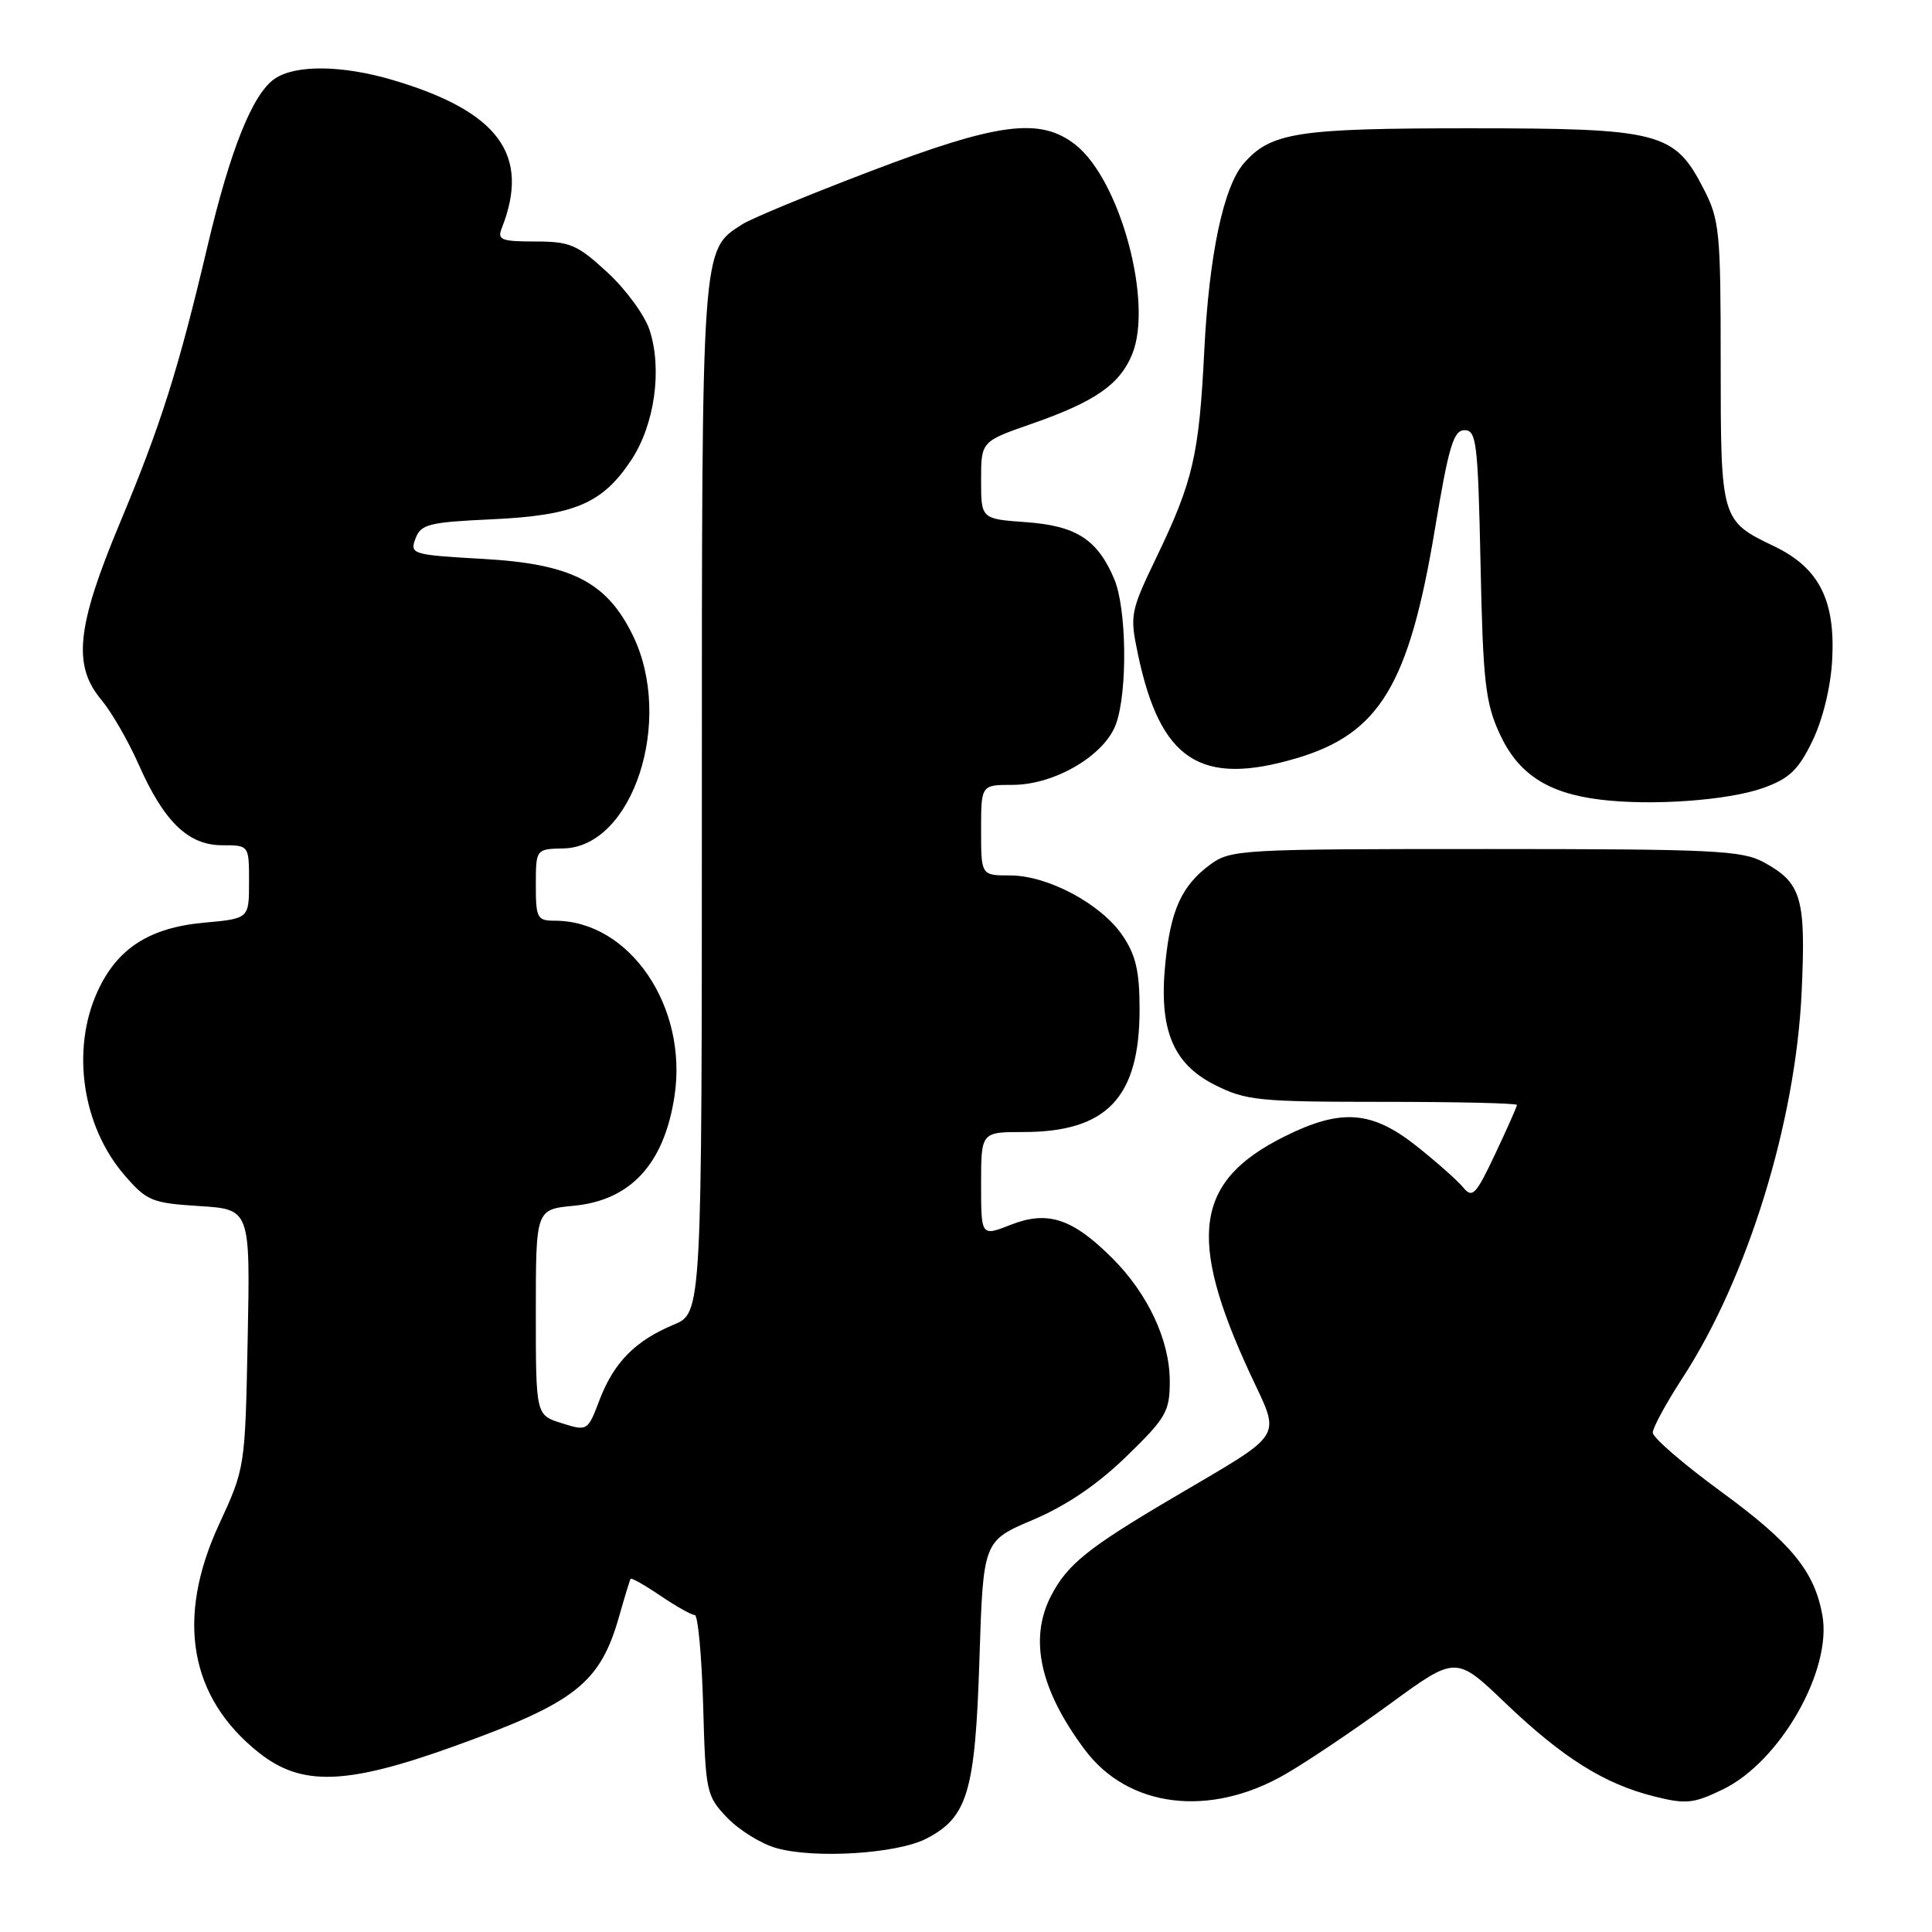 <?xml version="1.0" encoding="UTF-8" standalone="no"?>
<!DOCTYPE svg PUBLIC "-//W3C//DTD SVG 1.1//EN" "http://www.w3.org/Graphics/SVG/1.1/DTD/svg11.dtd" >
<svg xmlns="http://www.w3.org/2000/svg" xmlns:xlink="http://www.w3.org/1999/xlink" version="1.1" viewBox="0 0 256 256">
 <g >
 <path fill="currentColor"
d=" M 122.74 243.63 C 128.22 240.80 129.22 237.45 129.78 219.87 C 130.28 204.18 130.28 204.18 136.89 201.38 C 141.30 199.50 145.41 196.72 149.25 192.99 C 154.53 187.86 155.00 187.04 155.00 183.02 C 155.00 177.63 152.12 171.45 147.41 166.74 C 142.12 161.45 138.84 160.37 133.96 162.28 C 130.00 163.84 130.00 163.84 130.00 156.92 C 130.00 150.00 130.00 150.00 135.60 150.00 C 146.67 150.00 151.00 145.43 151.00 133.75 C 151.00 128.71 150.51 126.57 148.75 123.97 C 145.91 119.78 138.85 116.00 133.84 116.00 C 130.00 116.00 130.00 116.00 130.00 110.00 C 130.00 104.00 130.00 104.00 134.16 104.00 C 139.78 104.00 146.44 100.06 147.90 95.87 C 149.43 91.48 149.28 80.59 147.64 76.72 C 145.42 71.48 142.61 69.67 135.96 69.19 C 130.00 68.76 130.00 68.76 130.00 63.63 C 130.00 58.49 130.00 58.49 136.75 56.14 C 145.06 53.24 148.36 50.96 150.00 46.99 C 152.84 40.15 148.44 23.85 142.50 19.18 C 137.84 15.52 132.30 16.23 115.39 22.67 C 107.20 25.79 99.53 28.96 98.34 29.73 C 92.93 33.20 93.00 32.20 93.00 105.89 C 93.00 173.97 93.00 173.97 89.26 175.53 C 84.17 177.66 81.35 180.52 79.45 185.48 C 77.87 189.64 77.84 189.65 74.43 188.58 C 71.00 187.51 71.00 187.51 71.00 173.88 C 71.00 160.25 71.00 160.25 76.03 159.77 C 83.57 159.05 88.00 154.23 89.37 145.27 C 91.19 133.40 83.43 122.00 73.53 122.00 C 71.18 122.00 71.00 121.67 71.00 117.25 C 71.01 112.50 71.01 112.50 74.68 112.42 C 83.85 112.21 89.32 95.48 83.88 84.25 C 80.43 77.13 75.75 74.72 64.04 74.06 C 54.58 73.52 54.29 73.43 55.05 71.37 C 55.77 69.46 56.78 69.20 65.17 68.81 C 76.13 68.30 79.83 66.73 83.65 60.95 C 86.75 56.27 87.78 48.89 86.06 43.70 C 85.42 41.75 82.91 38.32 80.47 36.08 C 76.49 32.41 75.53 32.00 70.92 32.00 C 66.43 32.00 65.87 31.78 66.48 30.25 C 70.32 20.53 66.09 14.77 52.07 10.61 C 45.31 8.61 39.09 8.55 36.36 10.46 C 33.45 12.50 30.51 19.85 27.50 32.60 C 23.64 48.97 21.31 56.32 15.91 69.24 C 10.14 83.03 9.60 88.18 13.43 92.73 C 14.76 94.32 16.99 98.17 18.37 101.29 C 21.73 108.89 24.94 112.00 29.45 112.00 C 33.00 112.00 33.00 112.00 33.00 116.86 C 33.00 121.72 33.00 121.72 27.04 122.26 C 19.78 122.92 15.50 125.69 12.91 131.40 C 9.40 139.11 10.90 149.24 16.50 155.72 C 19.46 159.14 20.12 159.41 26.42 159.81 C 33.16 160.24 33.16 160.24 32.82 177.37 C 32.48 194.49 32.48 194.51 29.02 202.00 C 23.26 214.48 25.10 224.95 34.33 232.26 C 39.96 236.71 45.85 236.53 60.00 231.45 C 76.31 225.60 79.55 223.05 82.09 214.00 C 82.79 211.53 83.45 209.37 83.56 209.20 C 83.67 209.04 85.46 210.05 87.52 211.45 C 89.59 212.85 91.63 214.00 92.06 214.00 C 92.48 214.00 92.98 219.37 93.17 225.94 C 93.49 237.51 93.59 237.96 96.37 240.87 C 97.95 242.51 100.87 244.32 102.87 244.88 C 107.93 246.32 118.88 245.63 122.74 243.63 Z  M 170.25 235.13 C 173.14 233.47 179.42 229.25 184.21 225.75 C 192.92 219.39 192.92 219.39 199.48 225.67 C 207.08 232.93 212.59 236.39 219.21 238.04 C 223.41 239.09 224.40 238.99 228.30 237.10 C 235.88 233.43 242.80 221.29 241.47 214.00 C 240.41 208.17 237.34 204.43 227.96 197.58 C 223.03 193.97 219.00 190.49 219.00 189.83 C 219.00 189.18 220.78 185.91 222.95 182.57 C 231.57 169.33 237.94 148.68 238.73 131.41 C 239.30 118.98 238.72 116.99 233.72 114.26 C 230.83 112.68 227.09 112.50 196.82 112.50 C 164.23 112.50 163.06 112.57 160.32 114.59 C 156.57 117.37 155.11 120.59 154.41 127.65 C 153.54 136.39 155.39 140.94 160.96 143.75 C 165.09 145.83 166.75 146.00 183.21 146.00 C 193.00 146.00 201.00 146.18 201.00 146.41 C 201.00 146.64 199.70 149.56 198.12 152.91 C 195.55 158.35 195.10 158.82 193.87 157.33 C 193.12 156.42 190.32 153.94 187.66 151.83 C 181.74 147.15 177.68 146.86 170.20 150.59 C 158.37 156.48 157.27 163.90 165.58 181.89 C 169.74 190.88 170.58 189.51 155.29 198.54 C 144.16 205.10 141.44 207.29 139.29 211.42 C 136.31 217.15 137.79 223.89 143.75 231.86 C 149.51 239.55 160.26 240.87 170.25 235.13 Z  M 233.69 104.39 C 237.10 103.16 238.31 102.00 240.15 98.19 C 241.51 95.39 242.57 91.09 242.77 87.50 C 243.22 79.53 241.04 75.24 235.08 72.38 C 228.03 69.00 228.00 68.89 228.00 48.02 C 228.00 30.70 227.85 29.12 225.75 25.04 C 221.88 17.49 219.99 17.00 194.73 17.00 C 171.94 17.00 168.42 17.54 164.84 21.61 C 162.12 24.70 160.21 33.74 159.57 46.51 C 158.88 60.36 158.09 63.75 153.21 73.90 C 149.79 81.02 149.69 81.50 150.77 86.63 C 153.73 100.76 159.05 104.25 171.83 100.46 C 182.80 97.20 186.70 90.74 190.13 70.13 C 191.96 59.14 192.60 57.00 194.06 57.00 C 195.64 57.00 195.84 58.67 196.18 74.75 C 196.50 90.27 196.82 93.09 198.69 97.18 C 201.13 102.52 205.02 105.09 212.00 105.95 C 218.85 106.80 229.02 106.07 233.69 104.39 Z "/>
</g>
</svg>
